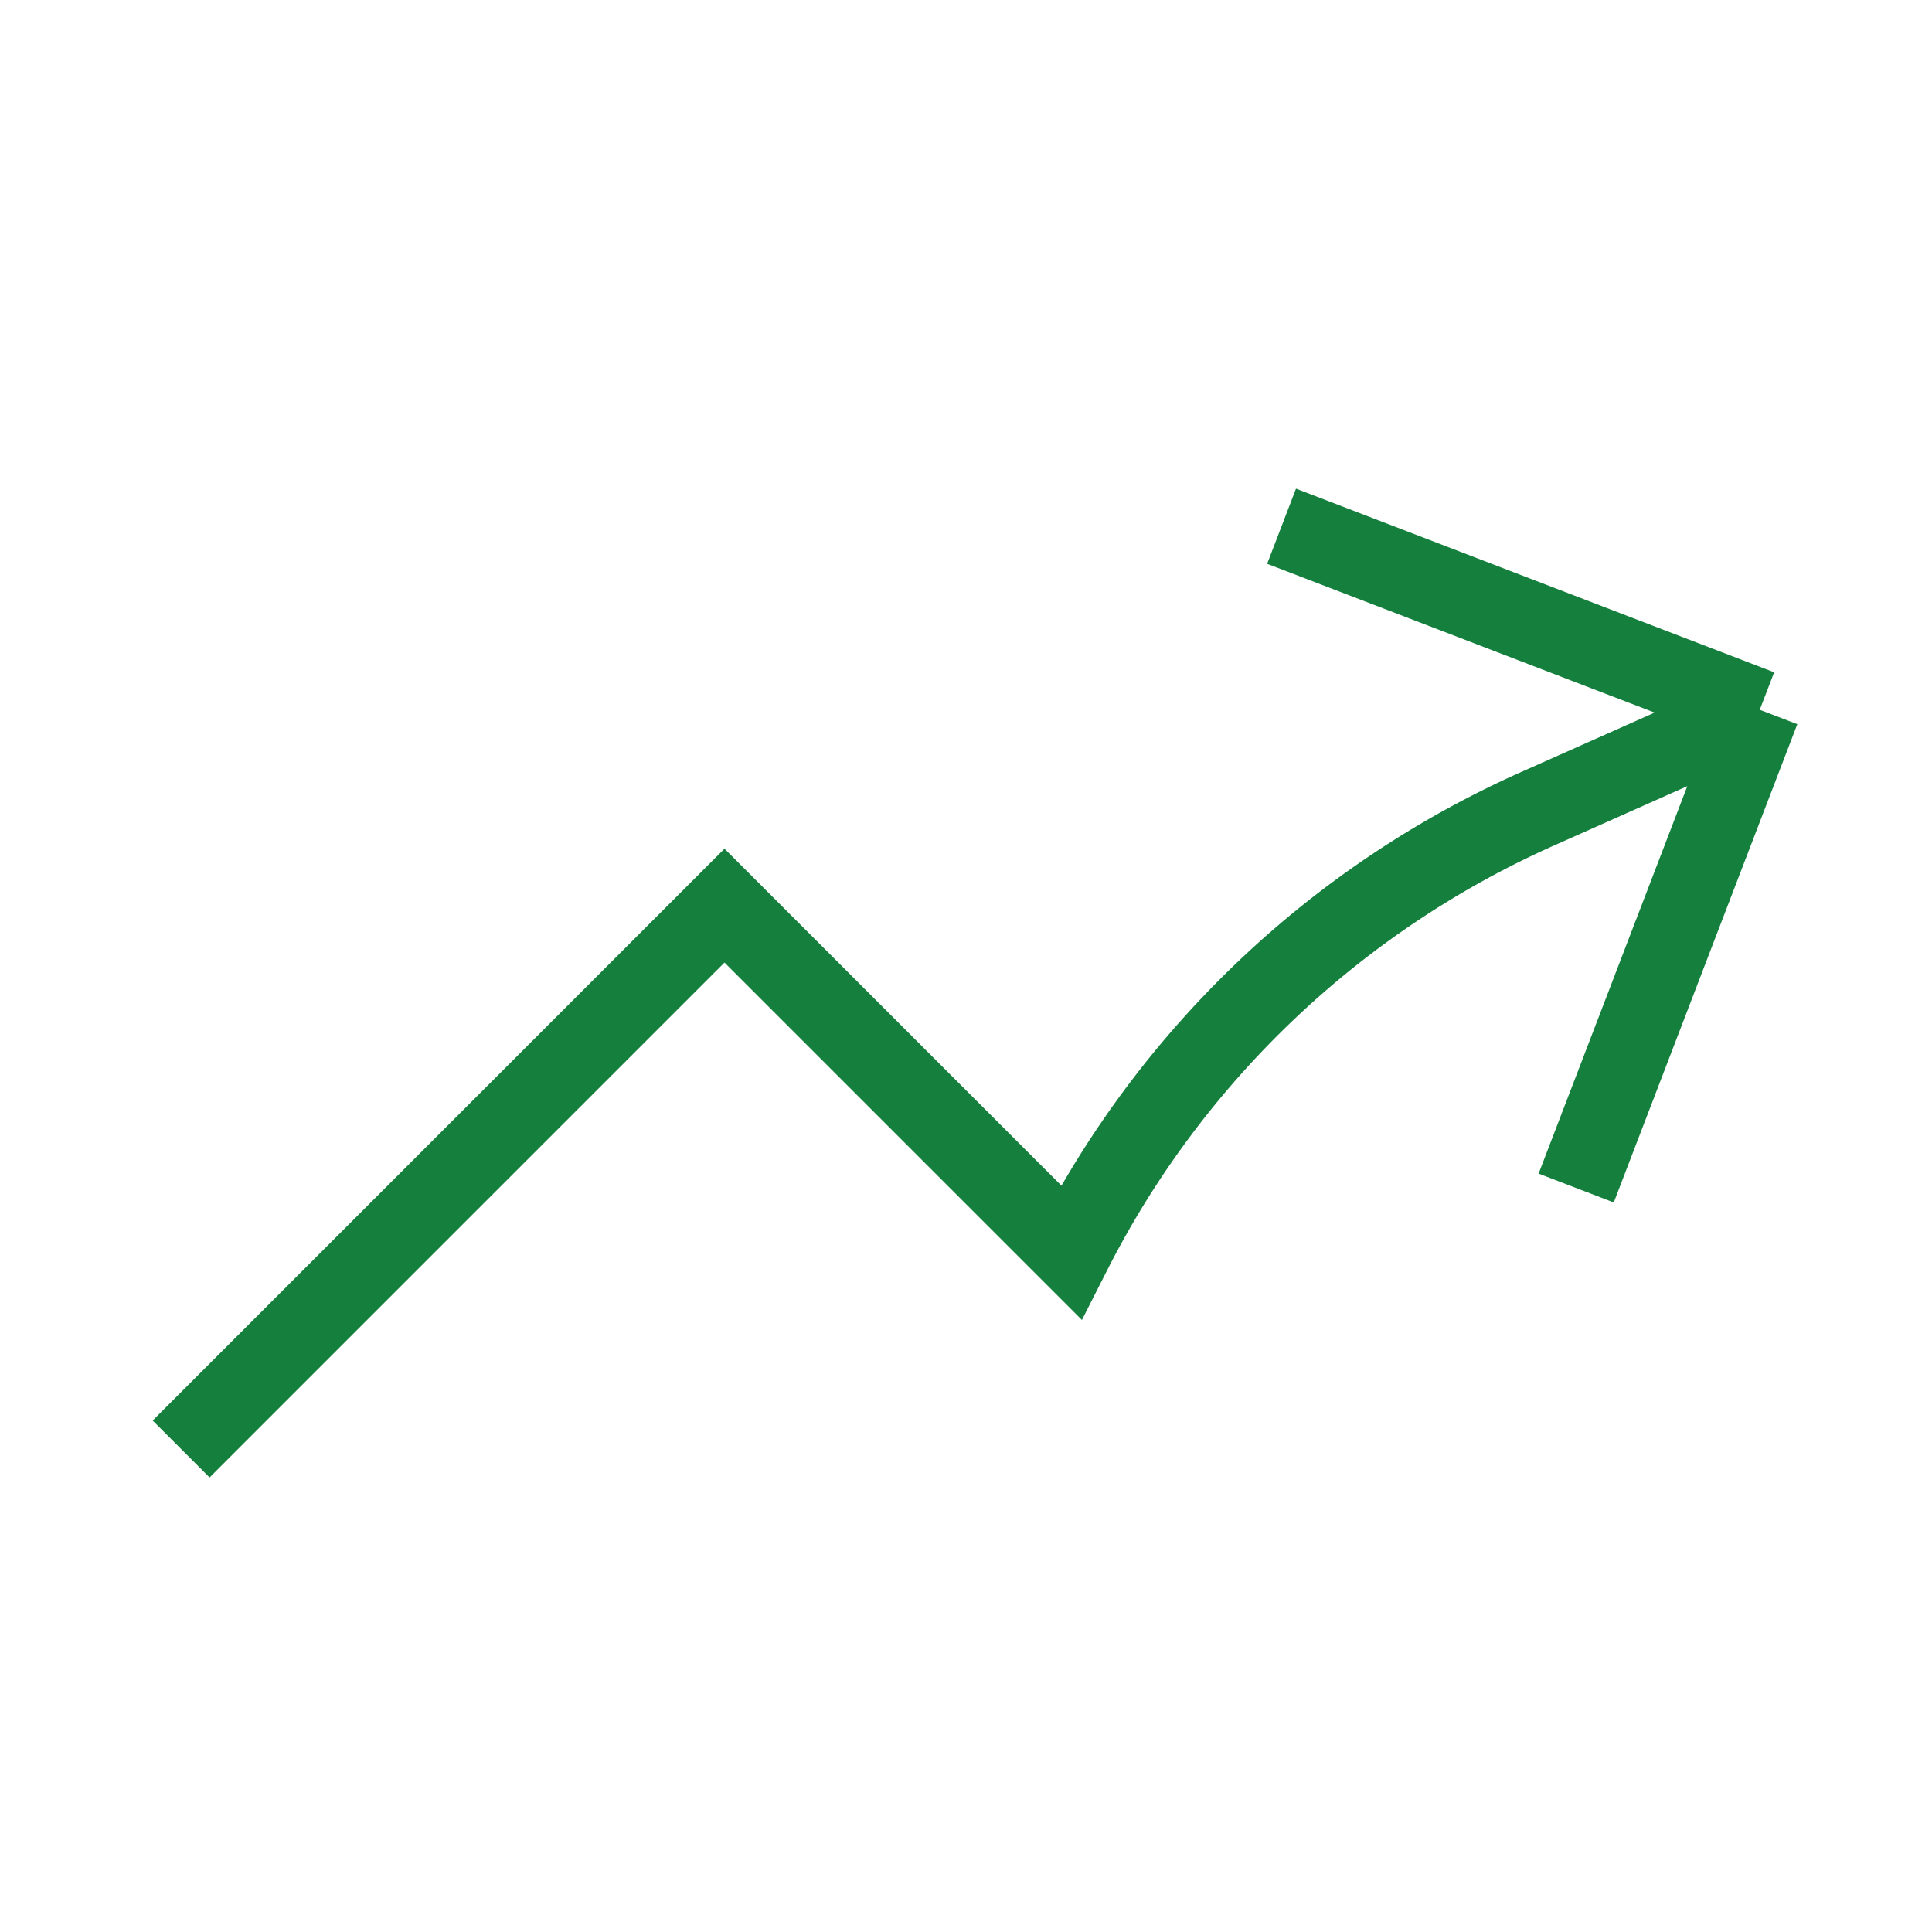 <svg xmlns="http://www.w3.org/2000/svg" fill="none" viewBox="0 0 24 24" strokewidth="{1.5}" stroke="#15803d" classname="w-6 h-6">
    <path strokelinecap="round" strokelinejoin="round" d="M2.25 18 9 11.25l4.306 4.306a11.95 11.95 0 0 1 5.814-5.518l2.74-1.22m0 0-5.94-2.281m5.94 2.28-2.28 5.941"/>
  </svg>